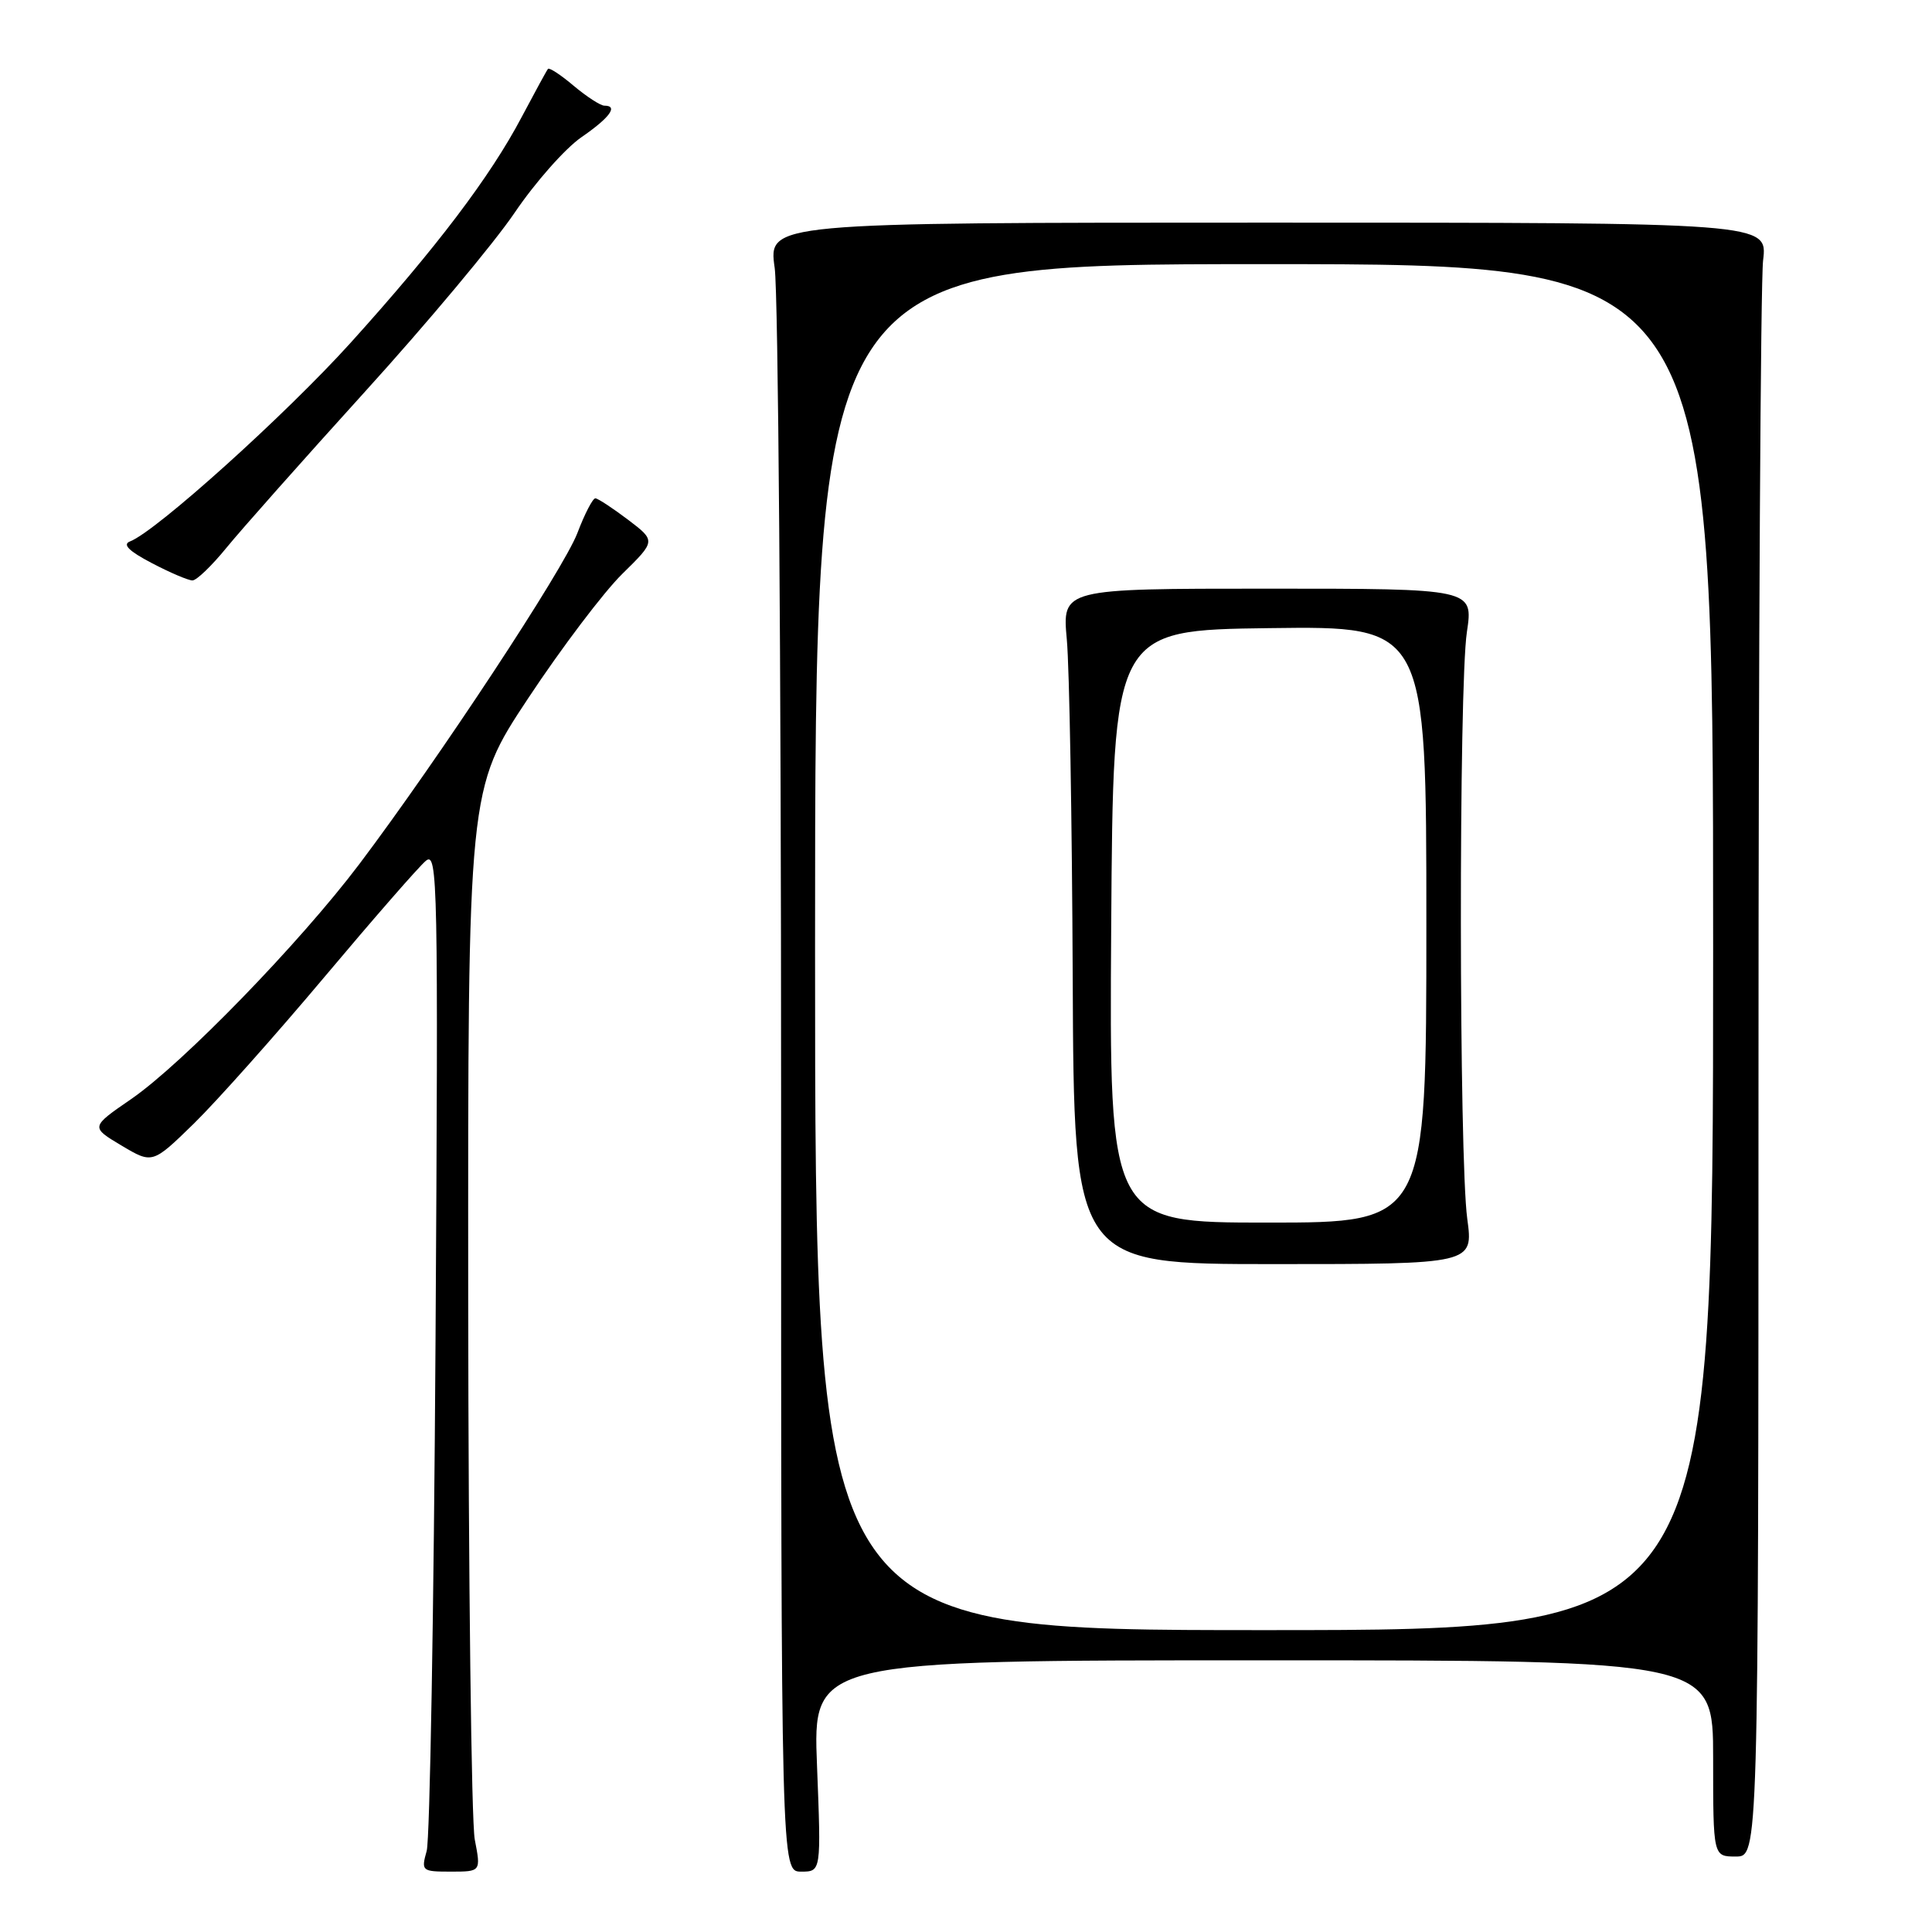 <?xml version="1.0" encoding="UTF-8" standalone="no"?>
<!DOCTYPE svg PUBLIC "-//W3C//DTD SVG 1.1//EN" "http://www.w3.org/Graphics/SVG/1.1/DTD/svg11.dtd" >
<svg xmlns="http://www.w3.org/2000/svg" xmlns:xlink="http://www.w3.org/1999/xlink" version="1.1" viewBox="0 0 256 256">
 <g >
 <path fill="currentColor"
d=" M 62.91 243.75 C 62.46 241.41 62.07 209.14 62.04 172.04 C 62.00 104.58 62.00 104.58 70.01 92.49 C 74.41 85.84 80.01 78.44 82.46 76.04 C 86.91 71.67 86.91 71.67 83.21 68.86 C 81.17 67.32 79.22 66.04 78.89 66.03 C 78.55 66.01 77.47 68.09 76.50 70.65 C 74.65 75.47 58.14 100.53 47.61 114.50 C 39.72 124.95 24.22 140.91 17.40 145.62 C 11.99 149.34 11.99 149.34 16.10 151.79 C 20.20 154.23 20.20 154.23 25.70 148.87 C 28.72 145.91 36.49 137.19 42.97 129.48 C 49.45 121.77 55.50 114.83 56.43 114.06 C 58.00 112.76 58.08 116.86 57.71 177.58 C 57.49 213.29 56.96 243.74 56.54 245.25 C 55.79 247.92 55.89 248.00 59.75 248.00 C 63.73 248.00 63.73 248.00 62.91 243.75 Z  M 108.26 234.00 C 107.70 220.00 107.70 220.00 167.35 220.00 C 227.00 220.00 227.00 220.00 227.00 233.00 C 227.00 246.00 227.00 246.00 230.00 246.00 C 233.00 246.00 233.00 246.00 233.01 142.75 C 233.01 85.96 233.29 37.25 233.62 34.50 C 234.22 29.50 234.22 29.50 168.01 29.50 C 101.80 29.50 101.80 29.50 102.65 35.50 C 103.12 38.80 103.50 87.96 103.50 144.75 C 103.50 248.00 103.50 248.00 106.16 248.00 C 108.81 248.00 108.81 248.00 108.26 234.00 Z  M 30.00 72.59 C 31.93 70.22 40.19 60.91 48.37 51.89 C 56.55 42.88 65.47 32.21 68.19 28.19 C 70.91 24.17 74.89 19.67 77.03 18.19 C 80.82 15.58 81.96 14.00 80.08 14.00 C 79.57 14.00 77.75 12.82 76.03 11.38 C 74.32 9.93 72.78 8.92 72.61 9.13 C 72.44 9.33 70.88 12.20 69.13 15.50 C 64.97 23.40 57.81 32.85 46.46 45.42 C 37.84 54.96 20.68 70.42 17.23 71.74 C 16.19 72.14 17.07 73.02 20.11 74.61 C 22.53 75.88 24.95 76.91 25.50 76.91 C 26.05 76.91 28.07 74.96 30.00 72.59 Z  M 108.00 125.50 C 108.00 35.00 108.00 35.00 167.50 35.00 C 227.00 35.00 227.00 35.00 227.00 125.50 C 227.00 216.00 227.00 216.00 167.50 216.00 C 108.00 216.00 108.00 216.00 108.00 125.50 Z  M 194.42 161.50 C 193.32 153.43 193.28 90.99 194.37 83.75 C 195.23 78.00 195.23 78.00 167.99 78.00 C 140.74 78.00 140.74 78.00 141.36 84.75 C 141.70 88.46 142.05 108.60 142.14 129.50 C 142.30 167.50 142.30 167.50 168.77 167.50 C 195.23 167.50 195.23 167.50 194.42 161.50 Z  M 147.24 122.75 C 147.50 83.50 147.50 83.50 168.25 83.23 C 189.00 82.96 189.00 82.96 189.00 122.48 C 189.00 162.00 189.00 162.00 167.99 162.00 C 146.98 162.00 146.98 162.00 147.24 122.75 Z "/>
</g>
</svg>